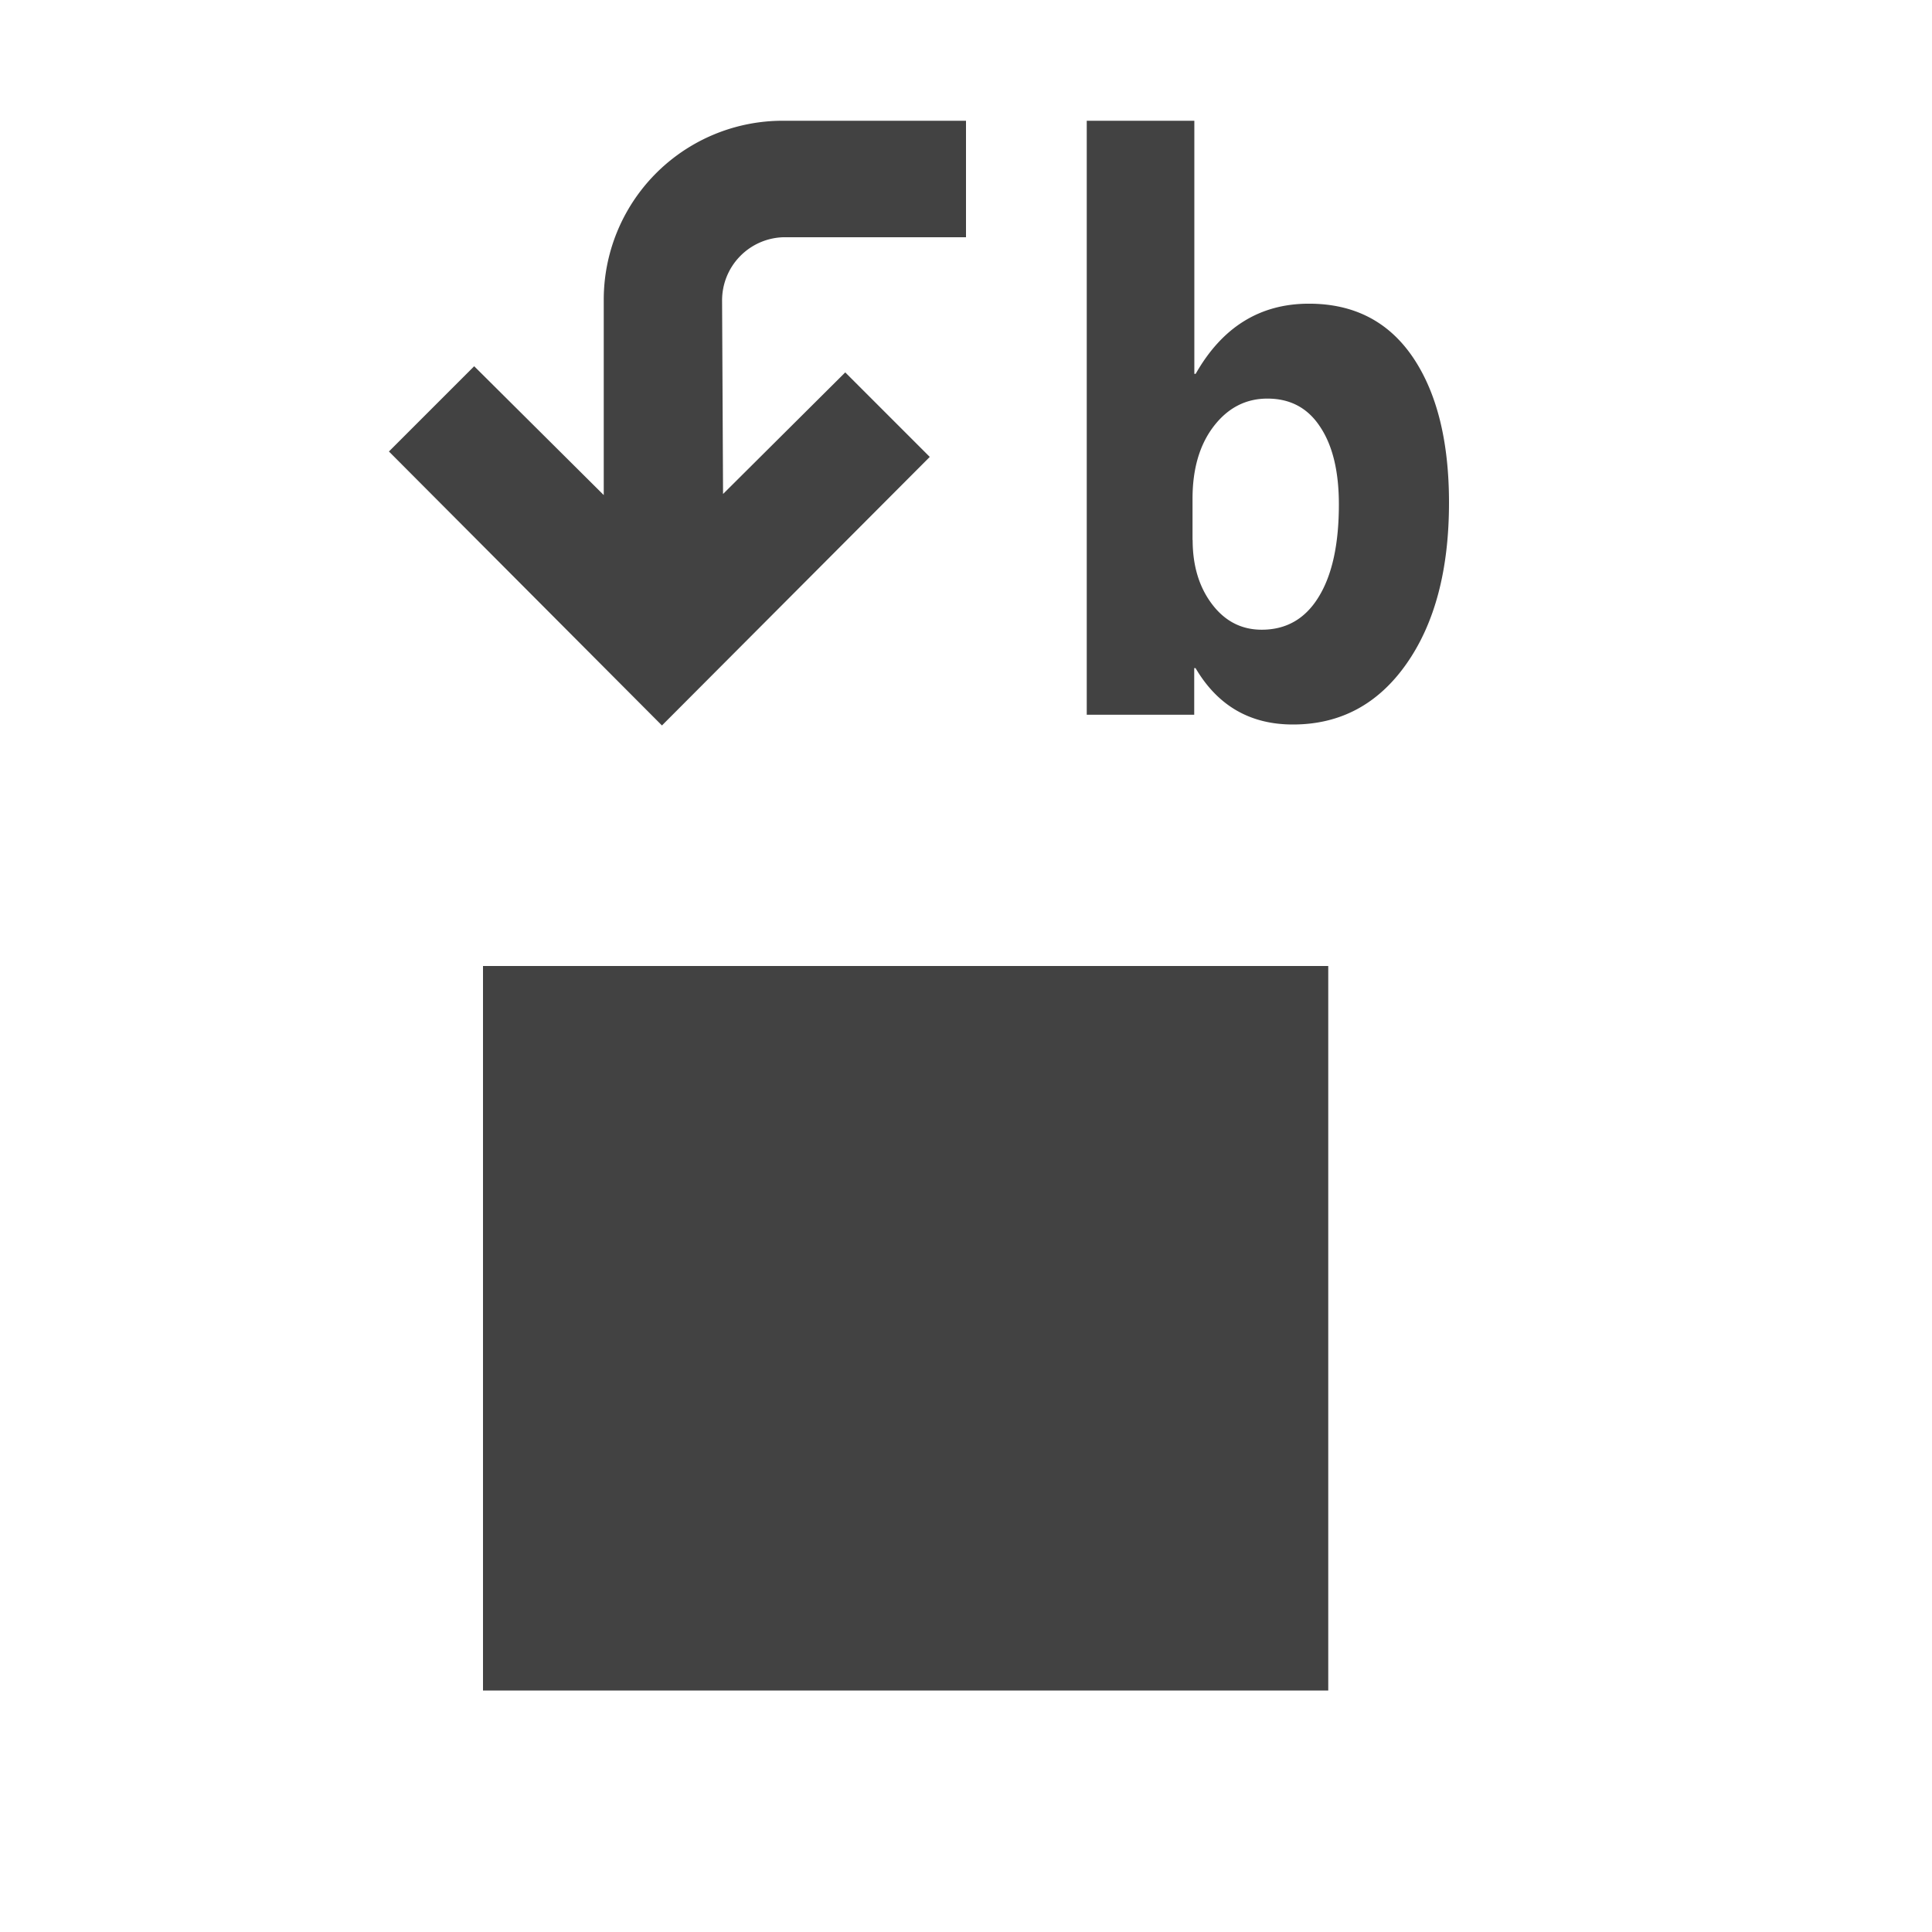<svg viewBox="0 0 16 16" fill="none" xmlns="http://www.w3.org/2000/svg"><path fill-rule="evenodd" clip-rule="evenodd" d="M3.221 3.739l2.261 2.269L7.7 3.784l-.7-.7-1.012 1.007-.008-1.6a.523.523 0 01.5-.526H8V1H6.48A1.482 1.482 0 005 2.489V4.1L3.927 3.033l-.706.706zm6.669 1.794h.011C10.084 5.844 10.352 6 10.707 6c.393 0 .706-.168.941-.503.235-.335.352-.78.352-1.334 0-.51-.101-.913-.301-1.207-.201-.294-.487-.441-.859-.441-.406 0-.718.194-.938.581h-.011V1H9v4.919h.89v-.386zm-.014-1.061v-.341c0-.247.058-.447.175-.6.118-.154.267-.23.445-.23.19 0 .335.078.437.234.103.154.155.368.155.642 0 .331-.056.587-.169.769-.111.18-.268.269-.47.269-.167 0-.304-.07-.411-.211-.107-.141-.161-.318-.161-.532zM11 8H4v6h7V8z" fill="#424242"/></svg>